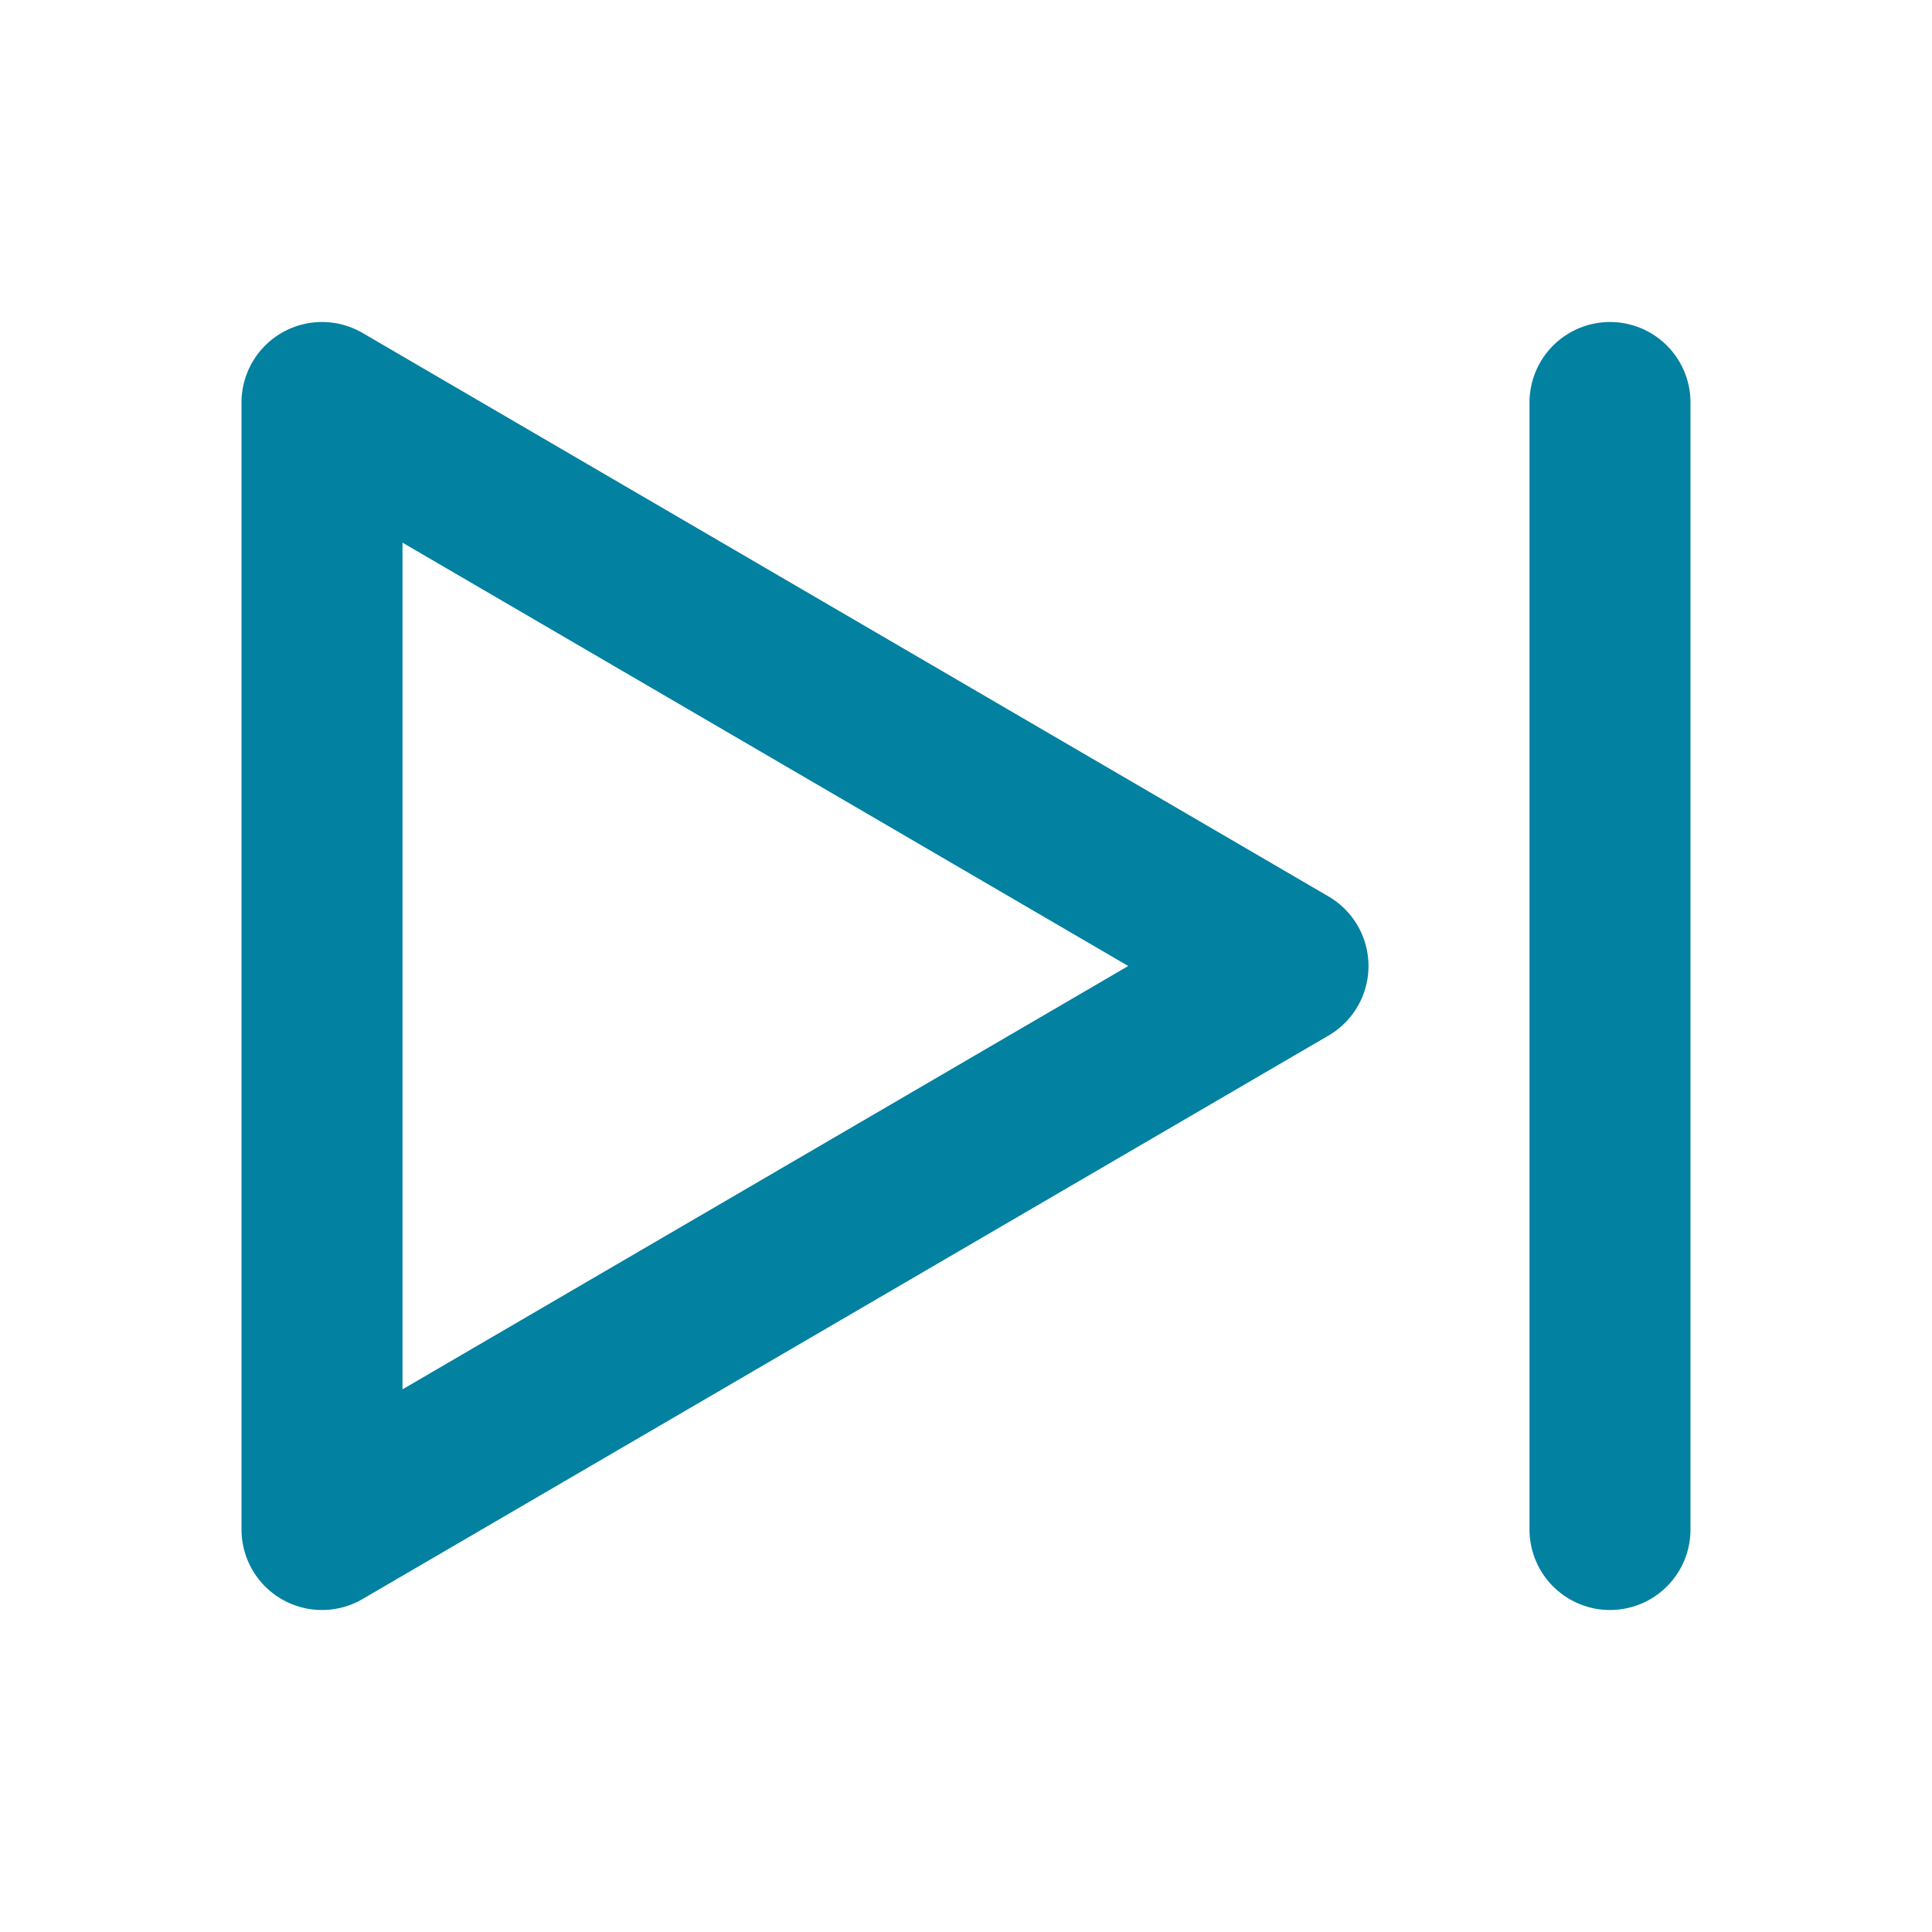 <svg width="24" height="24" viewBox="0 0 24 24" fill="none" xmlns="http://www.w3.org/2000/svg">
<g clip-path="url(#clip0_603_2229)">
<path d="M4 5V19L16 12L4 5Z" stroke="#0281A1" stroke-width="2" stroke-linecap="round" stroke-linejoin="round"/>
<path d="M20 5V19" stroke="#0281A1" stroke-width="2" stroke-linecap="round" stroke-linejoin="round"/>
</g>
<defs>
<clipPath id="clip0_603_2229">
<rect width="24" height="24" fill="white"/>
</clipPath>
</defs>
</svg>
